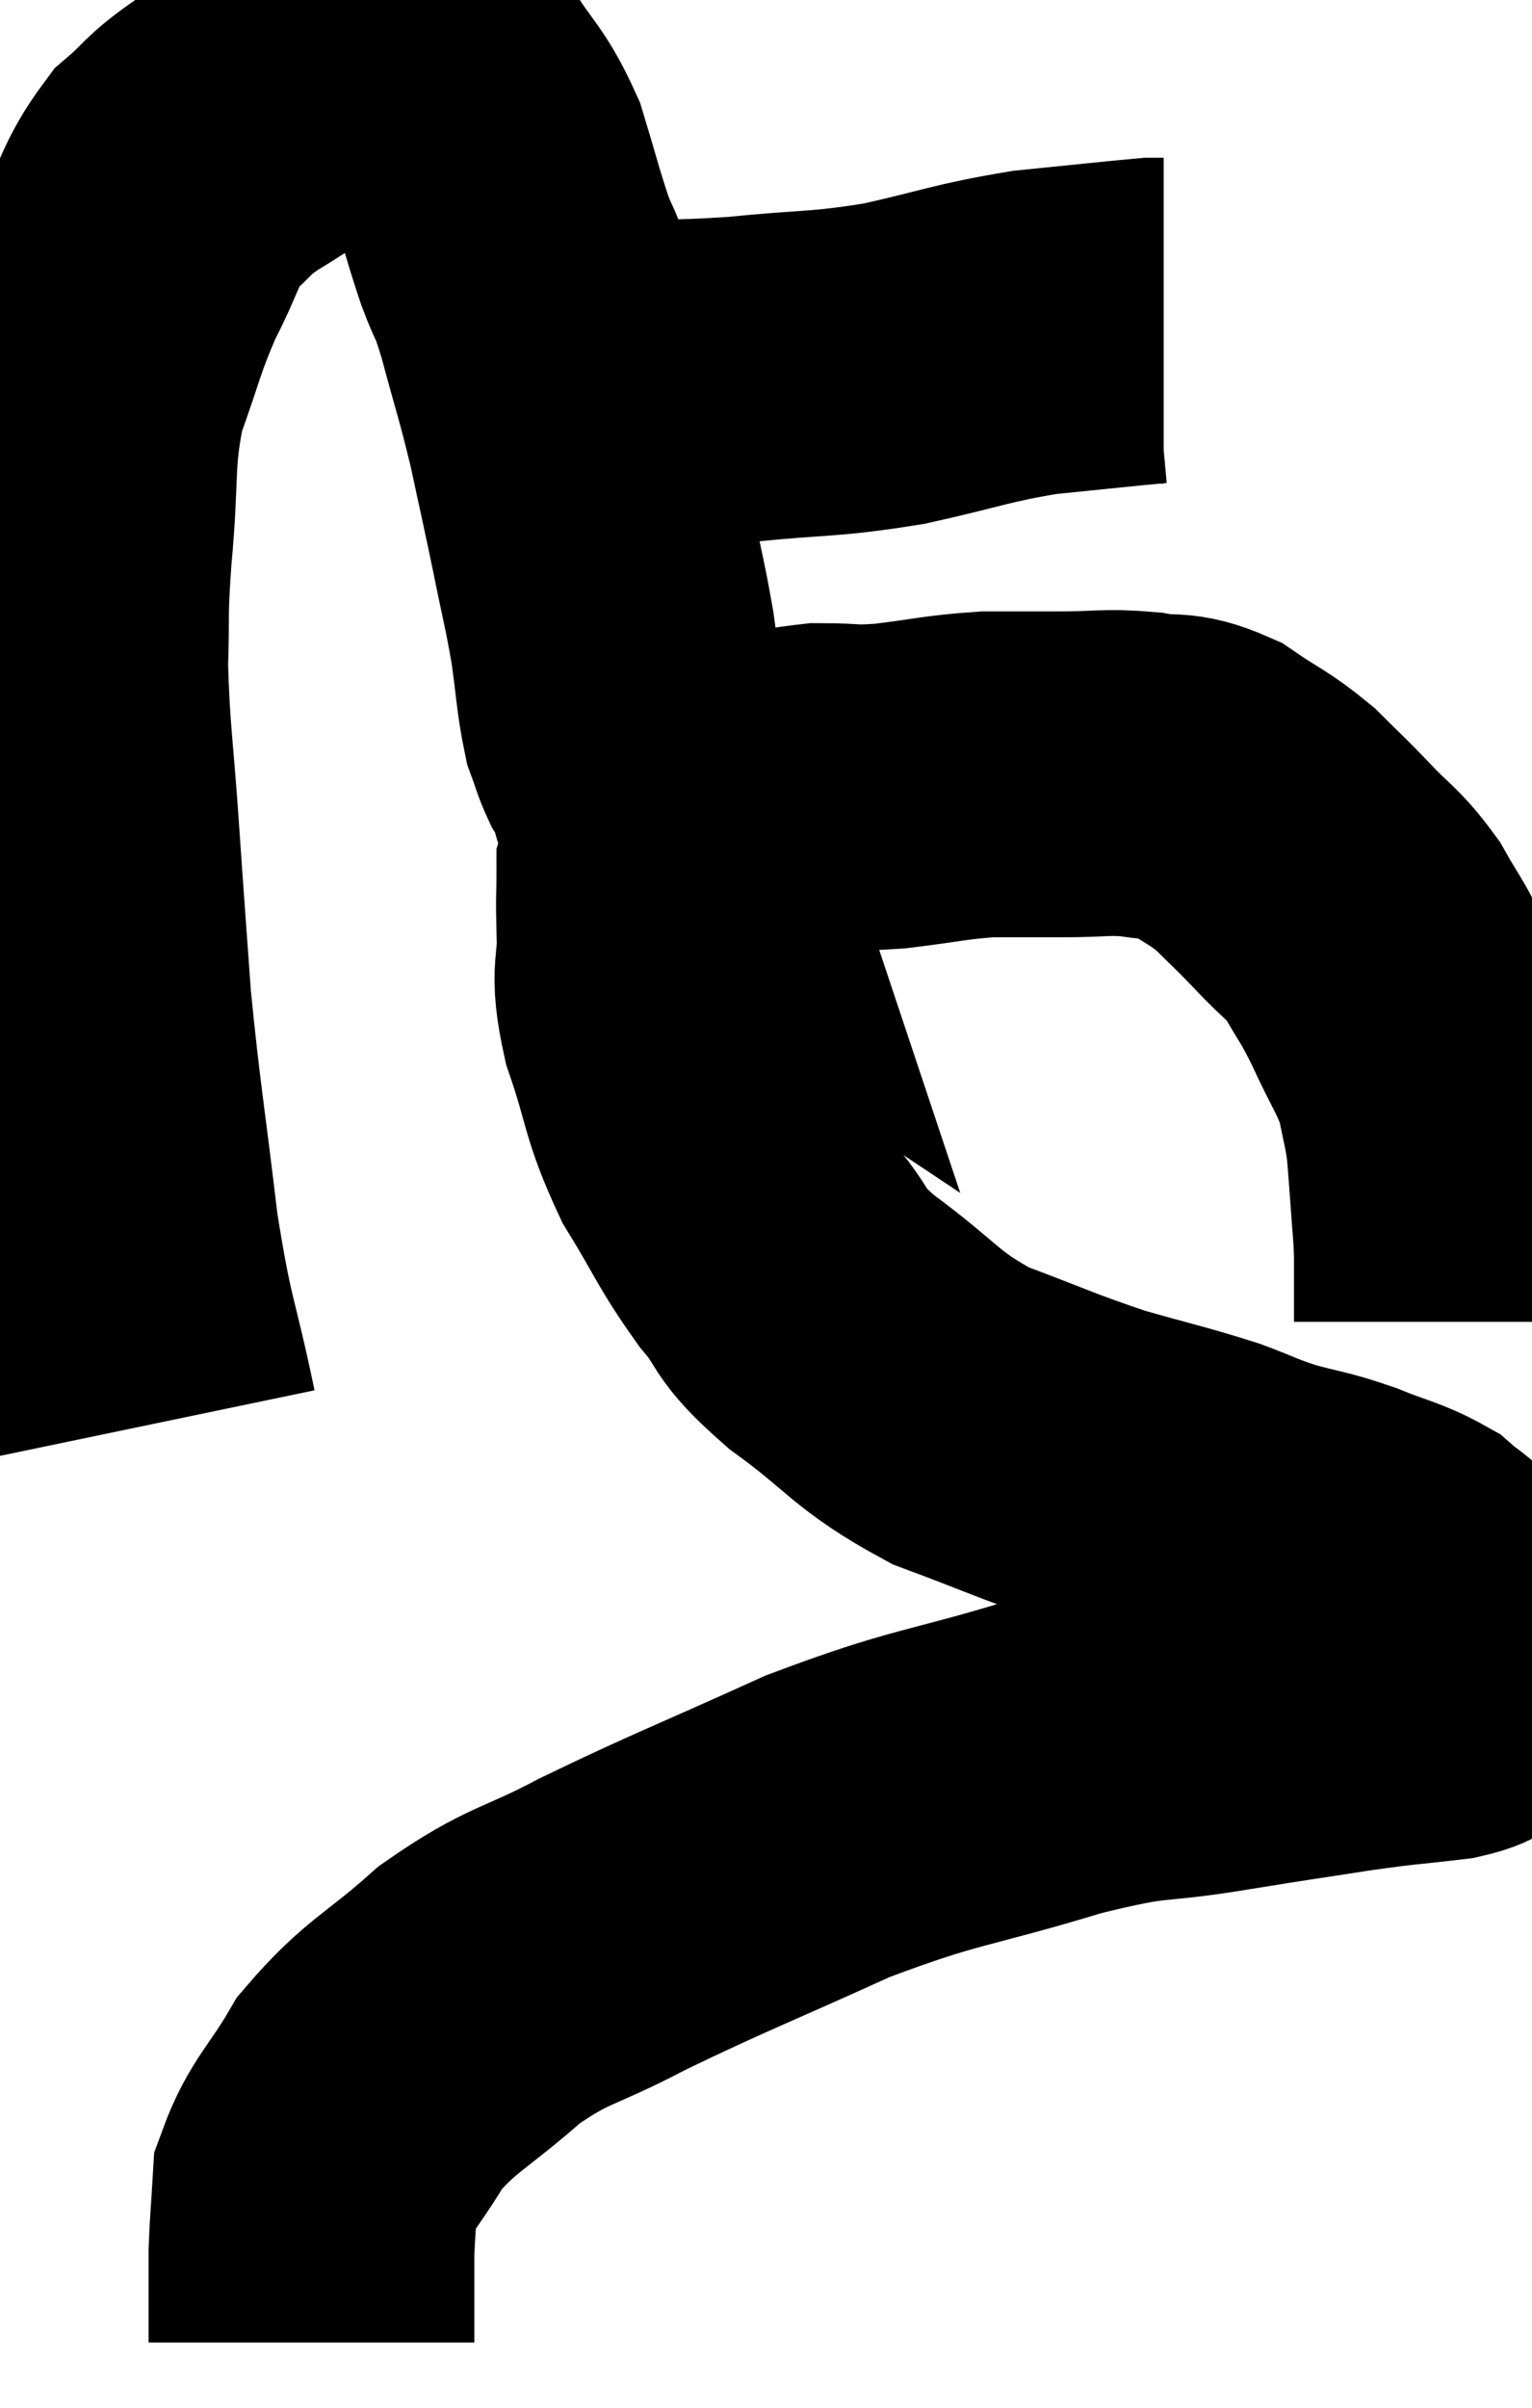 <svg xmlns="http://www.w3.org/2000/svg" viewBox="8.06 7.68 23.513 36.94" width="23.513" height="36.94"><path d="M 10.44 29.52 C 10.14 28.08, 10.095 28.245, 9.84 26.64 C 9.63 24.87, 9.57 24.615, 9.42 23.1 C 9.33 21.84, 9.33 21.885, 9.24 20.58 C 9.15 19.23, 9.09 18.99, 9.06 17.88 C 9.09 17.01, 9.045 17.205, 9.12 16.14 C 9.24 14.88, 9.135 14.7, 9.36 13.62 C 9.69 12.72, 9.675 12.615, 10.02 11.82 C 10.38 11.13, 10.35 10.965, 10.74 10.44 C 11.16 10.08, 11.04 10.095, 11.58 9.72 C 12.24 9.33, 12.33 9.195, 12.9 8.94 C 13.38 8.82, 13.545 8.76, 13.86 8.7 C 14.01 8.7, 13.935 8.655, 14.16 8.7 C 14.46 8.79, 14.415 8.52, 14.76 8.88 C 15.15 9.51, 15.24 9.48, 15.54 10.14 C 15.75 10.83, 15.765 10.935, 15.96 11.52 C 16.14 12, 16.11 11.79, 16.32 12.48 C 16.56 13.38, 16.59 13.41, 16.8 14.28 C 16.98 15.12, 16.995 15.165, 17.16 15.96 C 17.31 16.71, 17.34 16.77, 17.46 17.46 C 17.55 18.09, 17.55 18.285, 17.64 18.72 C 17.73 18.96, 17.73 19.005, 17.82 19.2 C 17.91 19.35, 17.925 19.335, 18 19.5 C 18.06 19.68, 18.09 19.77, 18.12 19.86 C 18.12 19.86, 18.03 19.8, 18.12 19.86 C 18.3 19.98, 18.24 20.055, 18.48 20.1 C 18.78 20.07, 18.54 20.13, 19.08 20.04 C 19.86 19.89, 19.98 19.815, 20.64 19.74 C 21.18 19.74, 21.075 19.785, 21.72 19.74 C 22.47 19.65, 22.56 19.605, 23.22 19.56 C 23.79 19.56, 23.775 19.56, 24.36 19.56 C 24.96 19.56, 25.02 19.515, 25.56 19.56 C 26.04 19.65, 26.04 19.53, 26.52 19.74 C 27 20.07, 27.06 20.055, 27.48 20.4 C 27.84 20.76, 27.825 20.73, 28.2 21.12 C 28.59 21.54, 28.65 21.51, 28.98 21.96 C 29.25 22.44, 29.235 22.35, 29.52 22.92 C 29.82 23.58, 29.925 23.67, 30.12 24.24 C 30.21 24.72, 30.24 24.765, 30.3 25.2 C 30.33 25.59, 30.33 25.56, 30.36 25.98 C 30.39 26.43, 30.405 26.505, 30.42 26.88 C 30.42 27.18, 30.42 27.24, 30.42 27.48 C 30.42 27.66, 30.42 27.72, 30.42 27.84 L 30.42 27.96" fill="none" stroke="black" stroke-width="5"></path><path d="M 16.62 13.62 C 16.89 13.59, 16.455 13.59, 17.16 13.56 C 18.3 13.53, 18.285 13.575, 19.44 13.5 C 20.61 13.38, 20.655 13.44, 21.78 13.26 C 22.86 13.02, 22.95 12.945, 23.94 12.78 C 24.84 12.69, 25.245 12.645, 25.74 12.6 C 25.83 12.6, 25.875 12.6, 25.92 12.6 L 25.92 12.6" fill="none" stroke="black" stroke-width="5"></path><path d="M 18.72 20.1 C 18.45 20.58, 18.315 20.595, 18.18 21.06 C 18.18 21.51, 18.165 21.39, 18.18 21.96 C 18.21 22.65, 18.06 22.515, 18.24 23.34 C 18.57 24.3, 18.495 24.39, 18.9 25.26 C 19.38 26.04, 19.38 26.145, 19.86 26.82 C 20.34 27.39, 20.085 27.315, 20.82 27.96 C 21.81 28.68, 21.78 28.845, 22.8 29.4 C 23.85 29.79, 23.955 29.865, 24.9 30.18 C 25.74 30.42, 25.92 30.45, 26.58 30.66 C 27.06 30.84, 27.03 30.855, 27.54 31.02 C 28.08 31.17, 28.095 31.14, 28.62 31.32 C 29.13 31.53, 29.265 31.53, 29.64 31.74 C 29.88 31.95, 29.91 31.92, 30.12 32.16 C 30.3 32.43, 30.375 32.46, 30.48 32.7 C 30.51 32.91, 30.525 32.925, 30.54 33.12 C 30.54 33.3, 30.615 33.33, 30.54 33.48 C 30.39 33.6, 30.69 33.615, 30.24 33.72 C 29.49 33.81, 29.595 33.78, 28.74 33.9 C 27.78 34.05, 27.93 34.02, 26.82 34.2 C 25.56 34.41, 25.815 34.245, 24.3 34.62 C 22.53 35.16, 22.47 35.055, 20.76 35.7 C 19.11 36.45, 18.795 36.555, 17.46 37.2 C 16.44 37.74, 16.35 37.635, 15.42 38.28 C 14.58 39.03, 14.37 39.045, 13.74 39.78 C 13.32 40.5, 13.125 40.605, 12.9 41.22 C 12.87 41.73, 12.855 41.835, 12.84 42.24 C 12.84 42.54, 12.84 42.57, 12.84 42.84 C 12.84 43.08, 12.84 43.125, 12.84 43.32 C 12.84 43.47, 12.84 43.545, 12.84 43.62 L 12.84 43.62" fill="none" stroke="black" stroke-width="5"></path></svg>